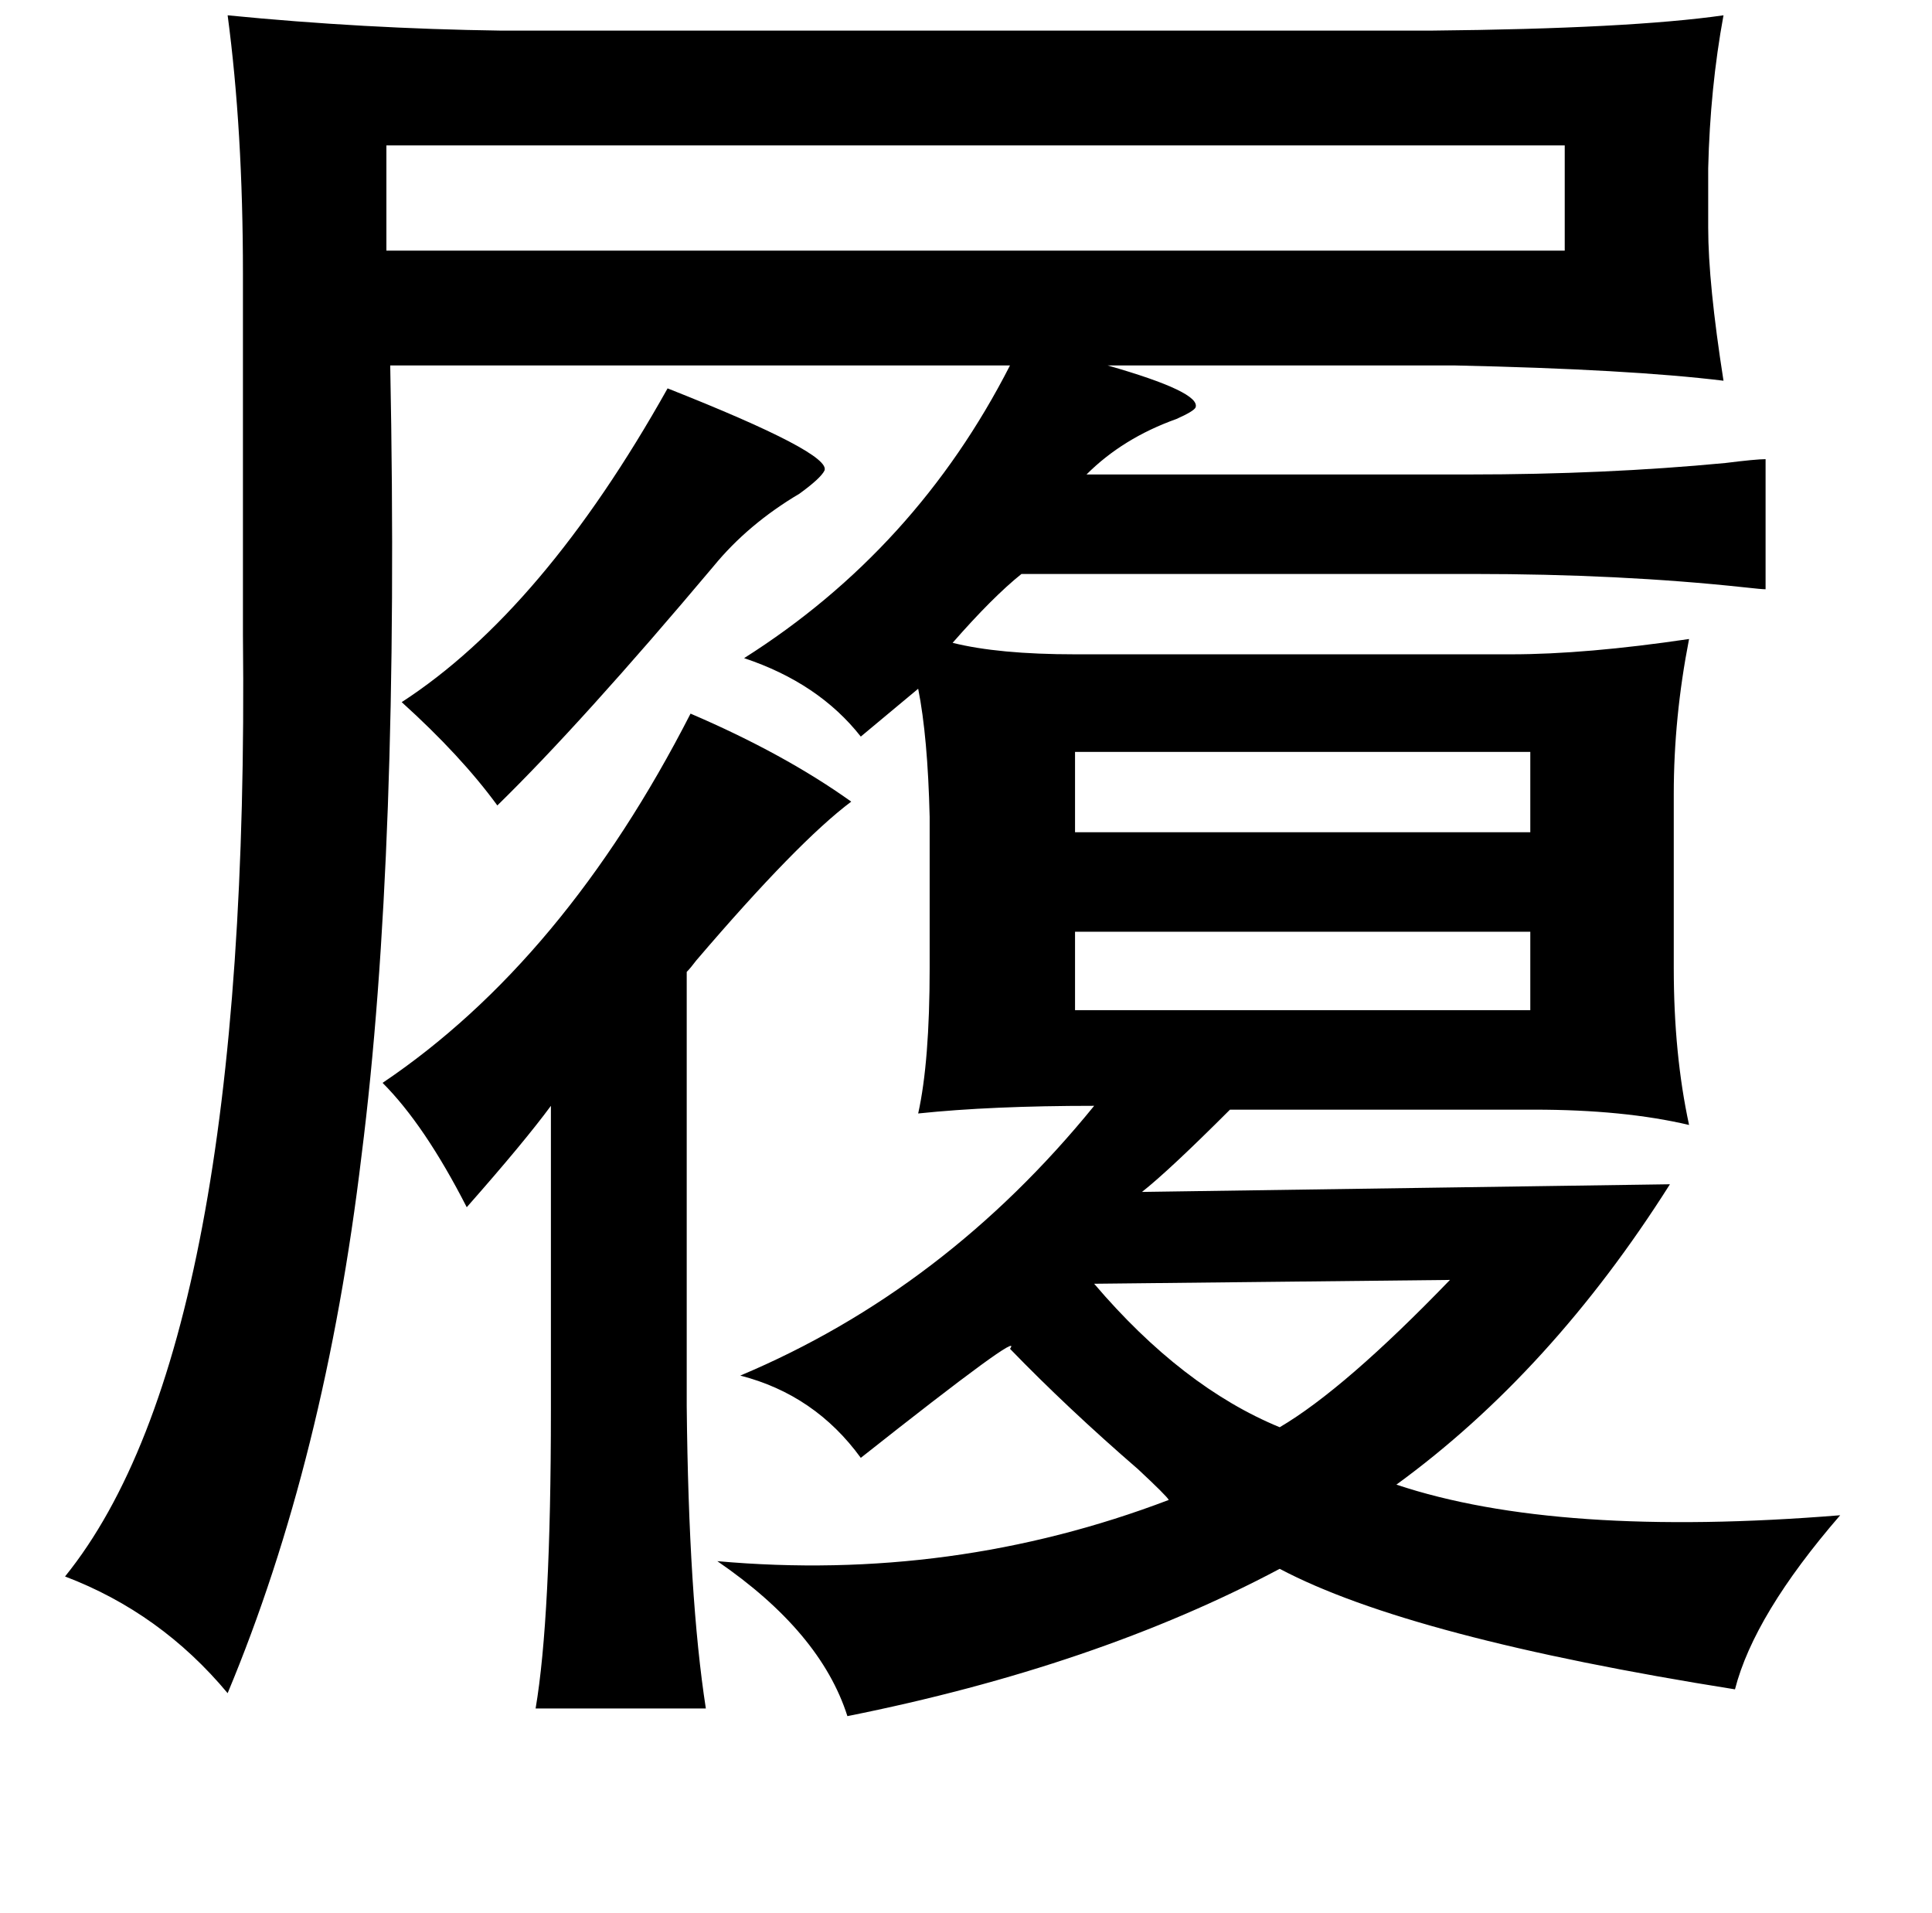 <?xml version="1.0" standalone="no"?>
<!DOCTYPE svg PUBLIC "-//W3C//DTD SVG 1.1//EN" "http://www.w3.org/Graphics/SVG/1.1/DTD/svg11.dtd" >
<svg xmlns="http://www.w3.org/2000/svg" xmlns:xlink="http://www.w3.org/1999/xlink" version="1.1" viewBox="-10 0 1010 1000">
   <path fill="currentColor"
d="M891 8q-7 38 -8 80v31q0 29 8 80q-49 -6 -141 -8h-181q49 14 46 22q-1 2 -10 6q-28 10 -47 29h200q71 0 134 -6q16 -2 21 -2v68q-2 0 -11 -1q-65 -7 -142 -7h-236q-15 12 -36 36q24 6 64 6h228q39 0 93 -8q-8 41 -8 81v91q0 45 8 82q-34 -8 -81 -8h-159q-32 32 -46 43
l276 -4q-62 98 -143 157q84 28 232 16q-45 52 -55 91q-170 -27 -238 -63q-96 51 -226 77q-14 -44 -68 -81q123 11 236 -32q-1 -2 -16 -16q-37 -32 -67 -63q8 -11 -78 57q-24 -33 -63 -43q107 -45 185 -141q-54 0 -92 4q6 -27 6 -76v-79q-1 -42 -6 -67l-30 25
q-22 -28 -61 -41q90 -57 139 -153h-324q5 255 -15 413q-19 159 -70 281q-35 -42 -85 -61q97 -120 93 -492v-189q0 -75 -8 -135q71 7 143 8h486q104 -1 153 -8zM808 76h-616v55h616v-55zM552 393v42h238v-42h-238zM552 487v41h238v-41h-238zM562 671q46 54 97 75
q34 -20 89 -77zM200 367q74 -48 139 -164q86 34 82 43q-2 4 -13 12q-27 16 -45 38q-69 82 -113 125q-19 -26 -50 -54zM351 373q49 21 84 46q-28 21 -81 83q-3 4 -5 6v227q1 100 10 158h-89q8 -47 8 -156v-159q-14 19 -44 53q-22 -43 -44 -65q95 -64 161 -193z" />
</svg>
